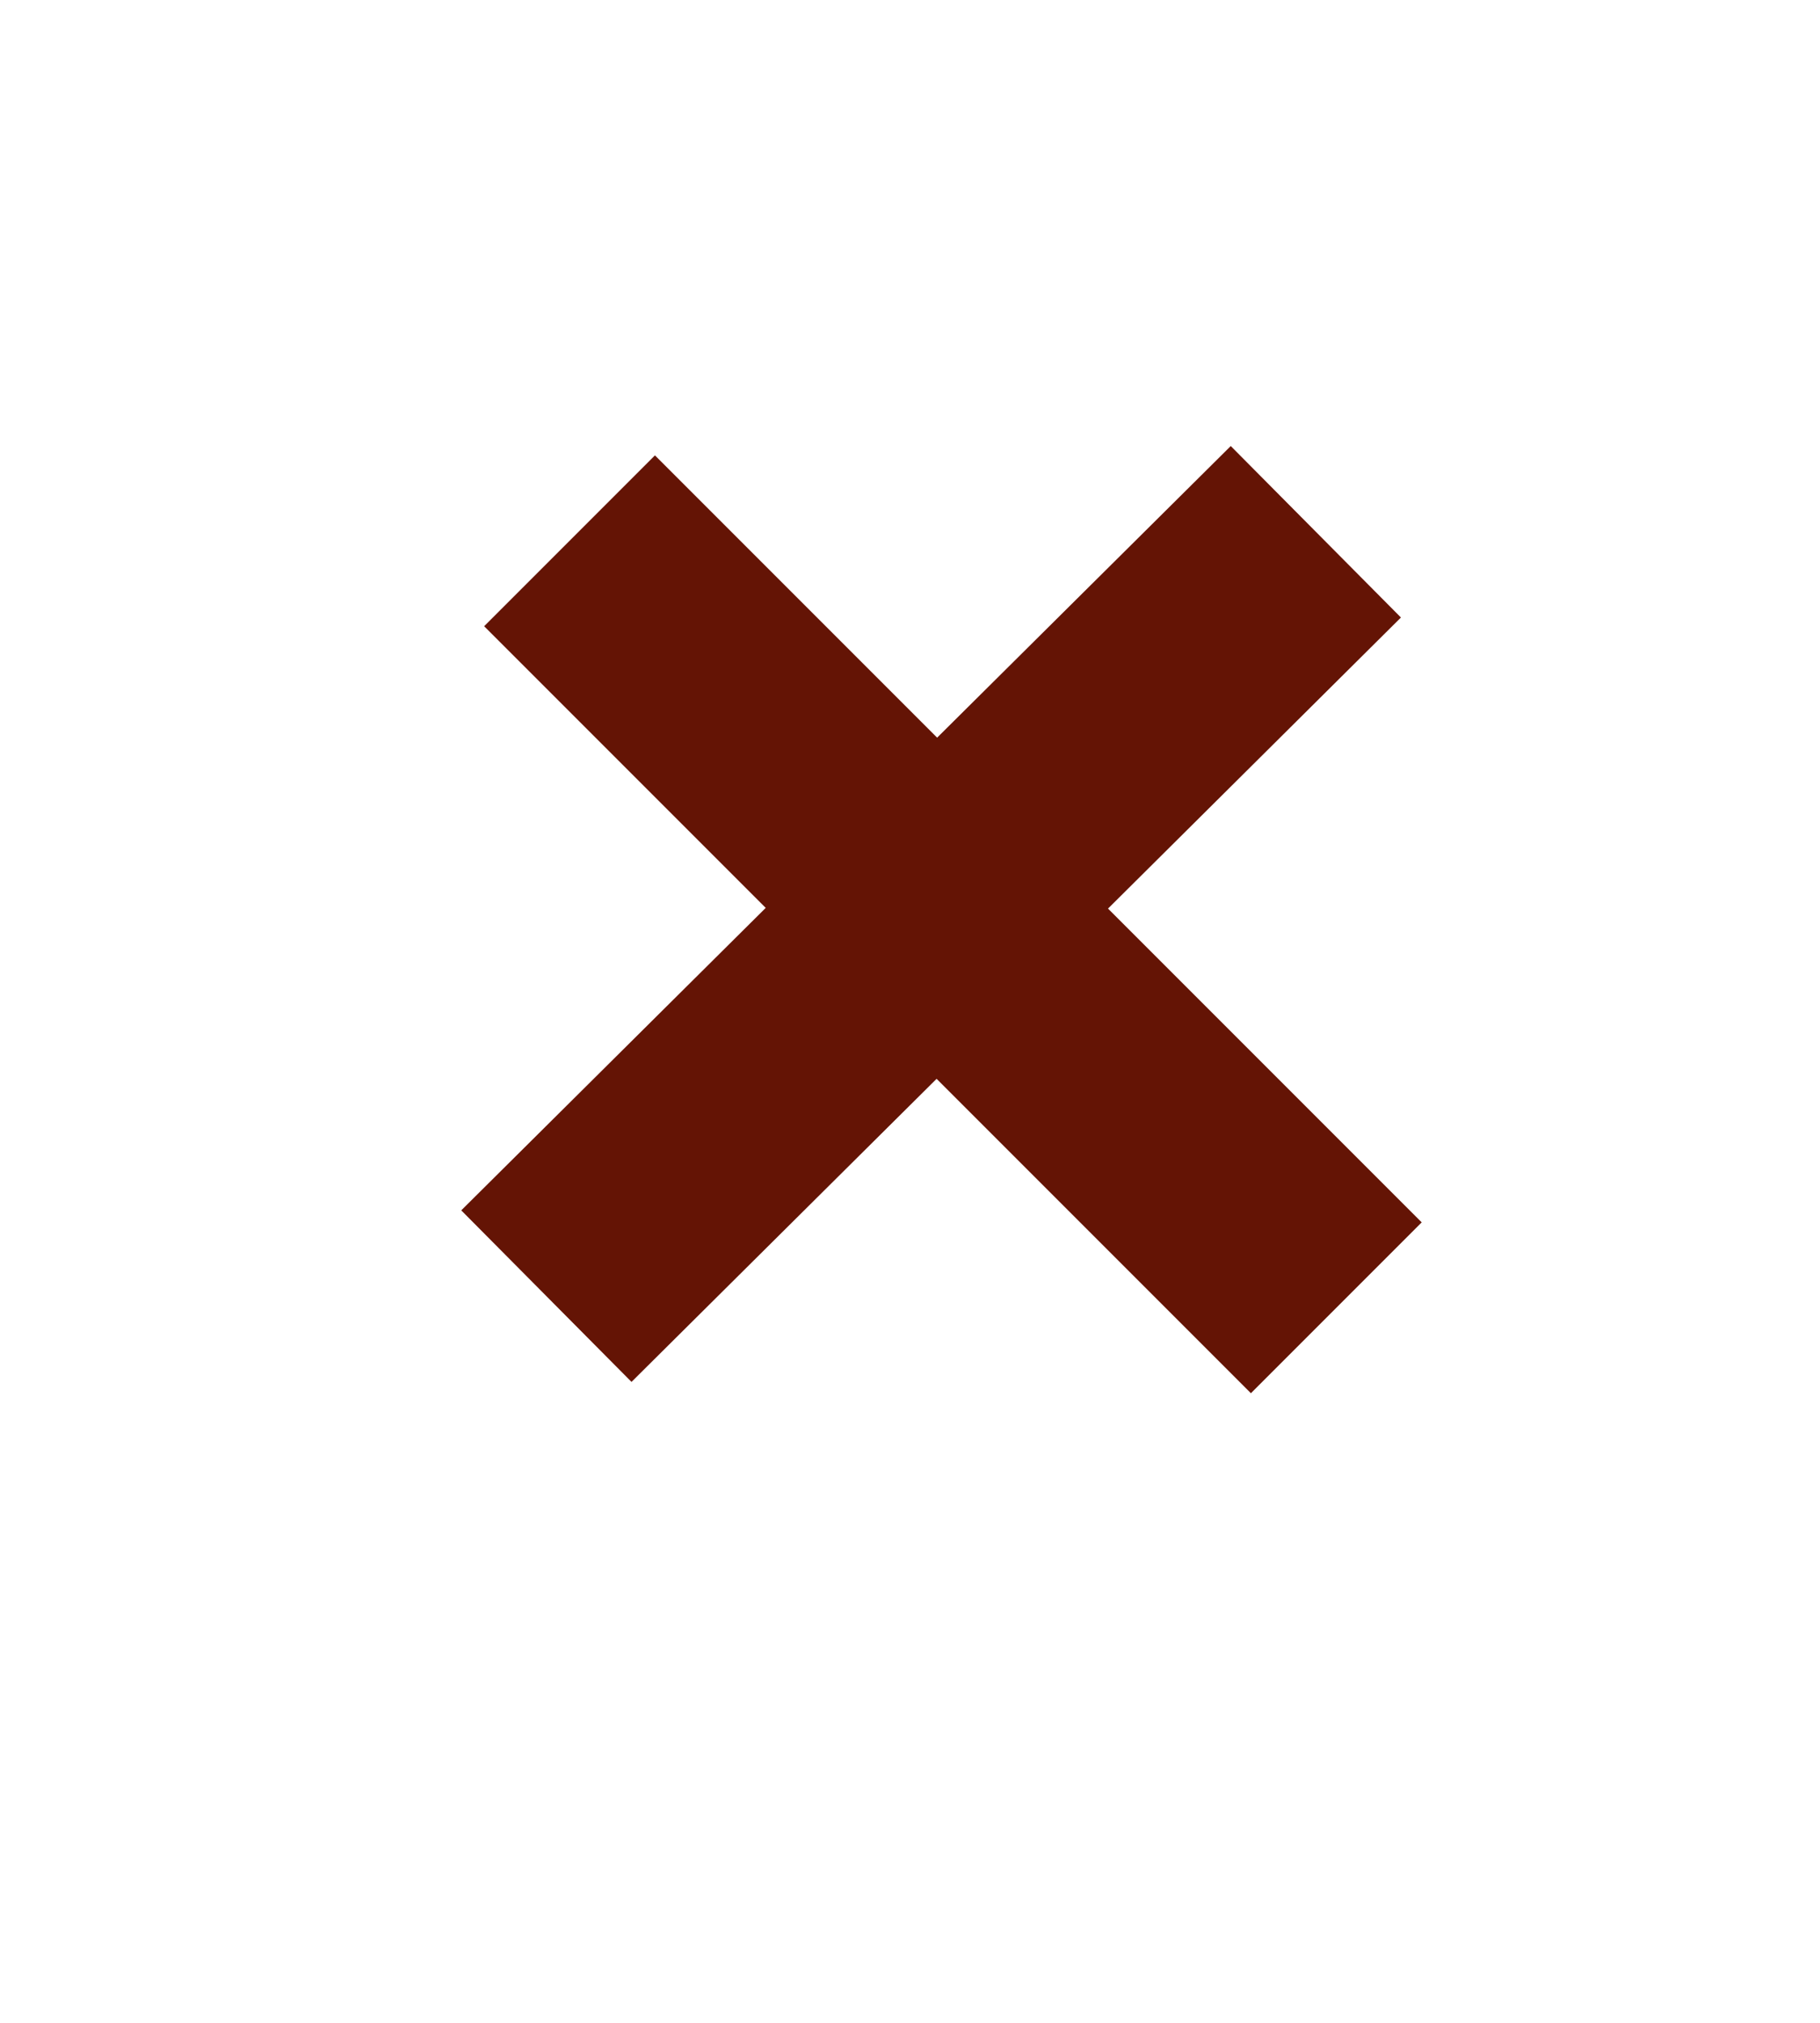 <svg width="25pt" height="25pt" viewBox="0 0 25 25" version="1.0" _ngcontent-fao-c137="" style="width: 30px; fill: rgb(100, 20, 5);">
  <g stroke="none" transform="translate(13.0,22.0) scale(0.1,-0.1) rotate(45,0,0)" _ngcontent-fao-c137="">
    <path transform="matrix(7.5,0,0,-7.5,0,150)" d="M 7.957 0.07 L 7.957 7.363 L 0.098 7.336 L 0.082 11.762 L 7.957 11.789 L 7.957 19.93 L 12.381 19.93 L 12.381 11.805 L 19.943 11.83 L 19.959 7.406 L 12.381 7.379 L 12.381 0.07 L 7.957 0.07 z " _ngcontent-fao-c137=""></path>
  </g>
</svg>